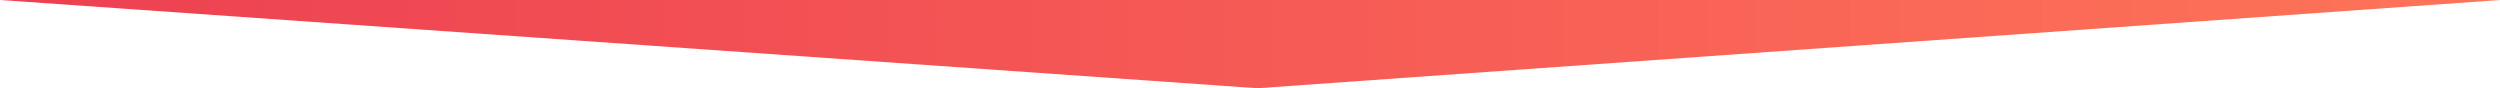<svg width="170" height="6" viewBox="0 0 170 6" fill="none" xmlns="http://www.w3.org/2000/svg">
<path d="M0 0H170L85.5 6L0 0Z" fill="url(#paint0_linear)"/>
<defs>
<linearGradient id="paint0_linear" x1="9.81614e-07" y1="3" x2="170" y2="3" gradientUnits="userSpaceOnUse">
<stop stop-color="#ED4052"/>
<stop offset="1" stop-color="#FE7458"/>
</linearGradient>
</defs>
</svg>

